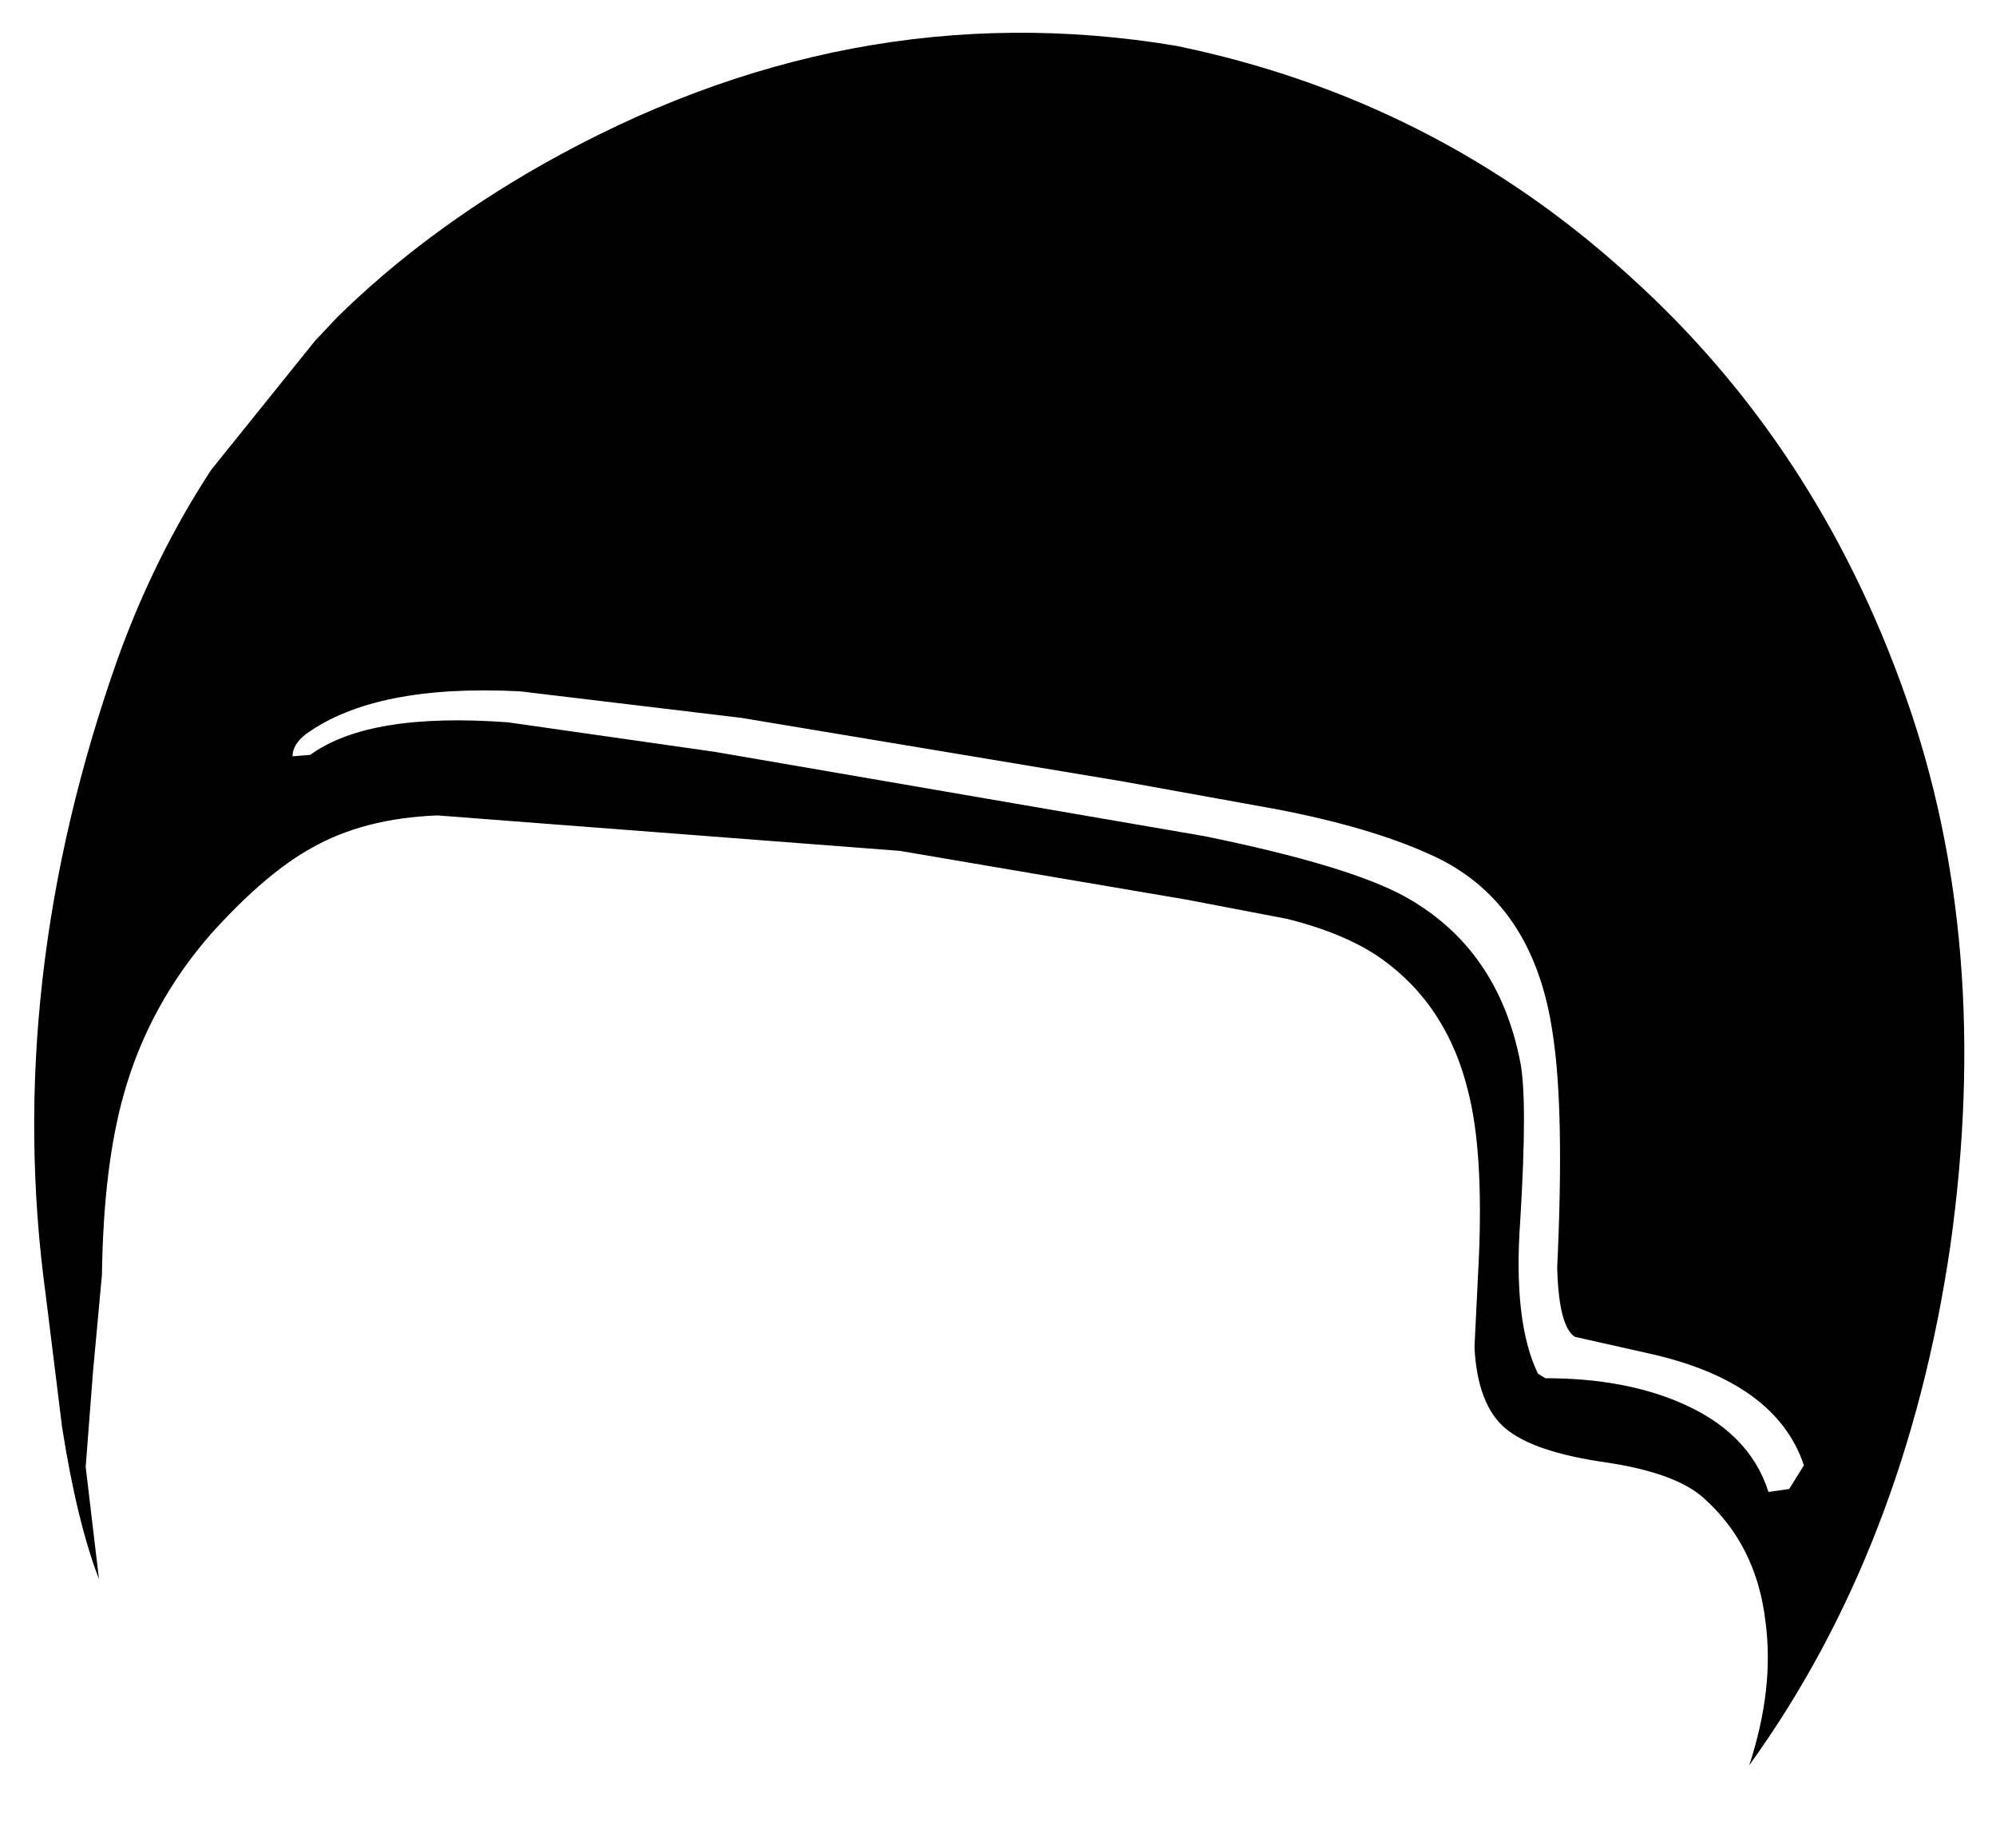 <?xml version="1.0" encoding="UTF-8" standalone="no"?>
<svg
   ffdec:objectType="shape"
   height="62.55px"
   width="67.55px"
   version="1.1"
   id="svg2"
   sodipodi:docname="helmet.svg"
   inkscape:version="1.3.2 (091e20e, 2023-11-25)"
   xmlns:inkscape="http://www.inkscape.org/namespaces/inkscape"
   xmlns:sodipodi="http://sodipodi.sourceforge.net/DTD/sodipodi-0.dtd"
   xmlns="http://www.w3.org/2000/svg"
   xmlns:svg="http://www.w3.org/2000/svg"
   xmlns:ffdec="https://www.free-decompiler.com/flash">
  <g transform="matrix(1.0, 0.0, 0.0, 1.0, 0.0, 0.0)">
    <path d="M11.4 10.75 Q14.35 7.85 18.3 5.6 28.7 -0.3 39.8 1.55 48.55 3.35 55.1 9.3 61.5 15.05 64.5 23.6 67.45 31.95 66.0 42.2 64.5 52.4 59.2 59.75 60.05 57.15 59.75 54.9 59.45 52.3 57.65 50.7 56.7 49.85 54.35 49.5 51.9 49.15 50.95 48.35 50.0 47.55 49.9 45.6 L50.05 42.55 Q50.2 39.0 49.7 37.0 49.0 34.05 46.75 32.45 45.55 31.6 43.55 31.1 L40.15 30.45 30.45 28.8 14.8 27.6 Q12.3 27.7 10.55 28.7 9.0 29.55 7.15 31.6 5.05 34.0 4.2 37.0 3.5 39.45 3.45 43.15 L3.15 46.4 2.9 49.65 3.35 53.45 Q2.6 51.5 2.1 48.3 L1.55 43.85 Q0.1 33.25 4.0 22.25 5.25 18.8 7.15 15.9 L10.65 11.55 11.4 10.75 M43.25 27.4 L38.0 26.45 25.1 24.3 17.6 23.4 Q12.7 23.15 10.35 24.85 9.9 25.2 9.9 25.6 L10.5 25.55 Q12.5 24.1 17.2 24.45 L24.2 25.45 40.75 28.3 Q45.65 29.3 47.55 30.35 50.7 32.1 51.45 35.95 51.7 37.2 51.45 41.3 51.2 44.75 52.05 46.5 L52.3 46.65 Q54.9 46.65 56.8 47.45 59.2 48.45 59.85 50.5 L60.55 50.4 61.05 49.6 Q60.1 46.75 55.75 45.8 L53.3 45.25 Q52.75 44.9 52.7 42.9 52.95 37.6 52.55 35.0 51.9 30.45 48.35 28.9 46.35 28.0 43.25 27.4" />
  </g>
</svg>
